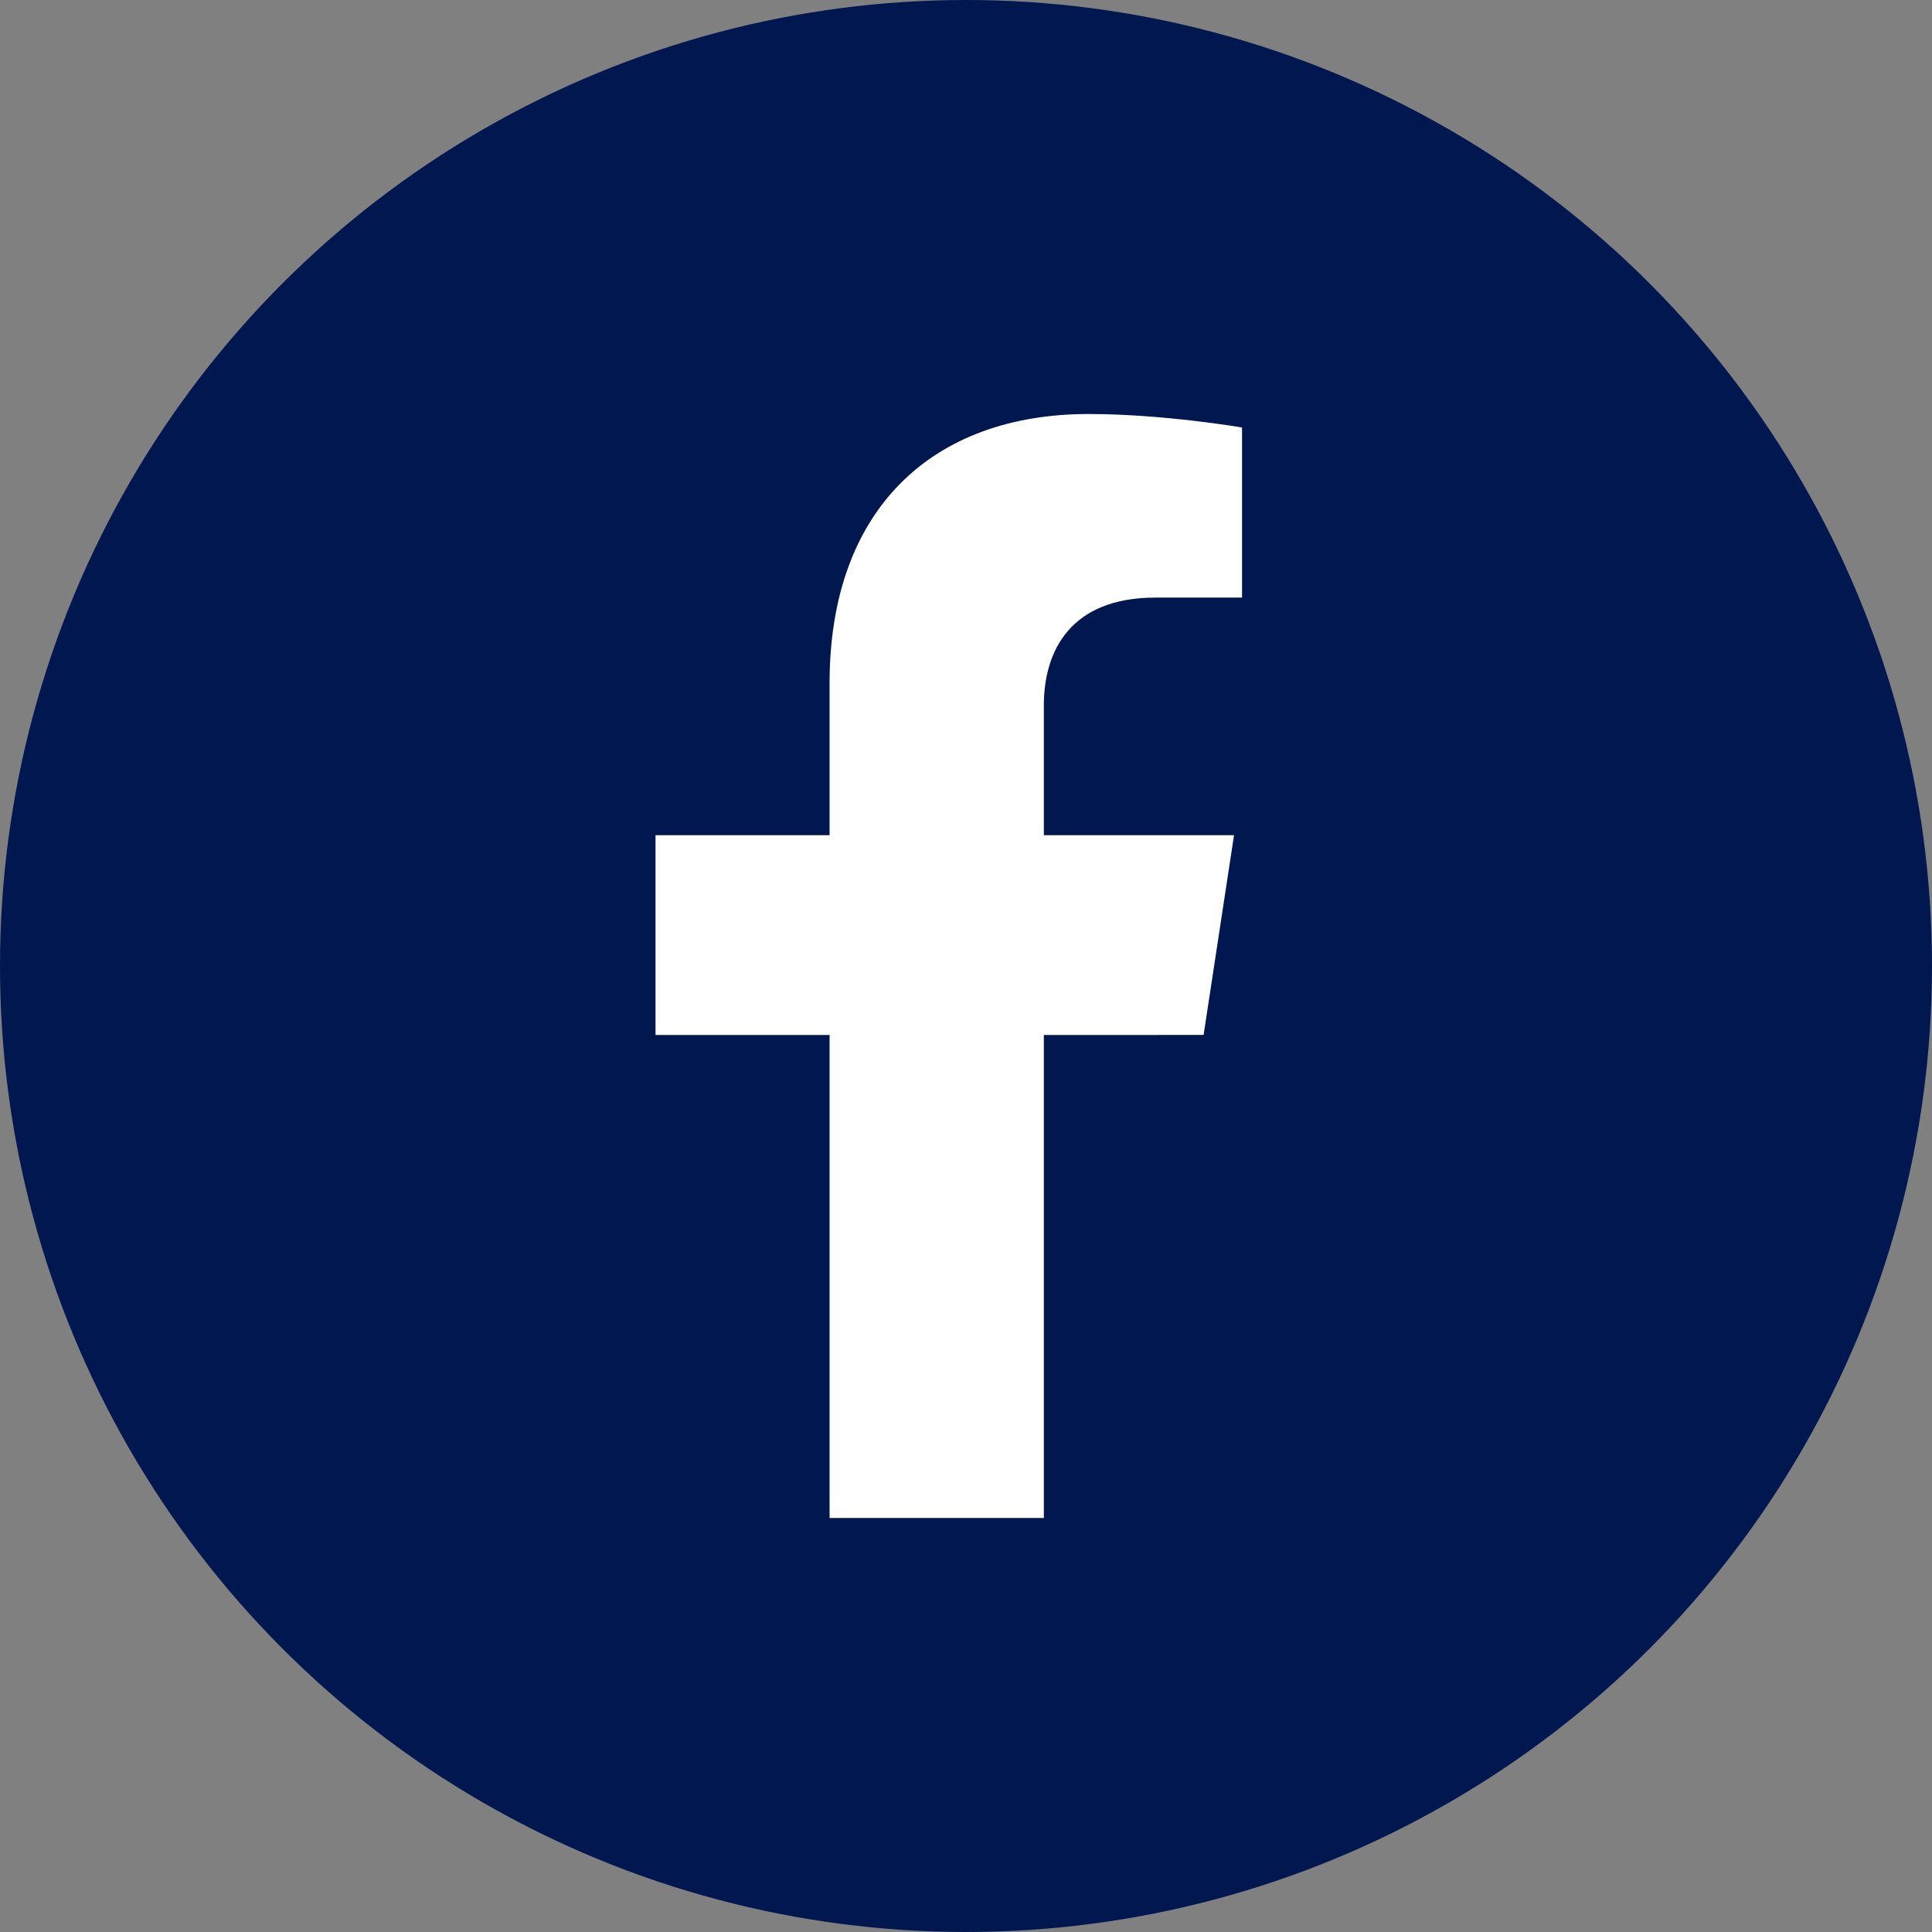 <svg width="48" height="48" viewBox="0 0 48 48" fill="none" xmlns="http://www.w3.org/2000/svg">
<rect x="0" y="0" width="48" height="48" fill="#808080" stroke="none"/>
<circle cx="24" cy="24" r="24" fill="#01174F"/>
<path d="M29.903 25.713L30.659 20.75H25.934V17.529C25.934 16.171 26.594 14.847 28.71 14.847H30.858V10.621C30.858 10.621 28.909 10.286 27.045 10.286C23.154 10.286 20.611 12.663 20.611 16.967V20.75H16.286V25.714H20.611V37.714H25.934V25.714L29.903 25.713Z" fill="white"/>
</svg>
